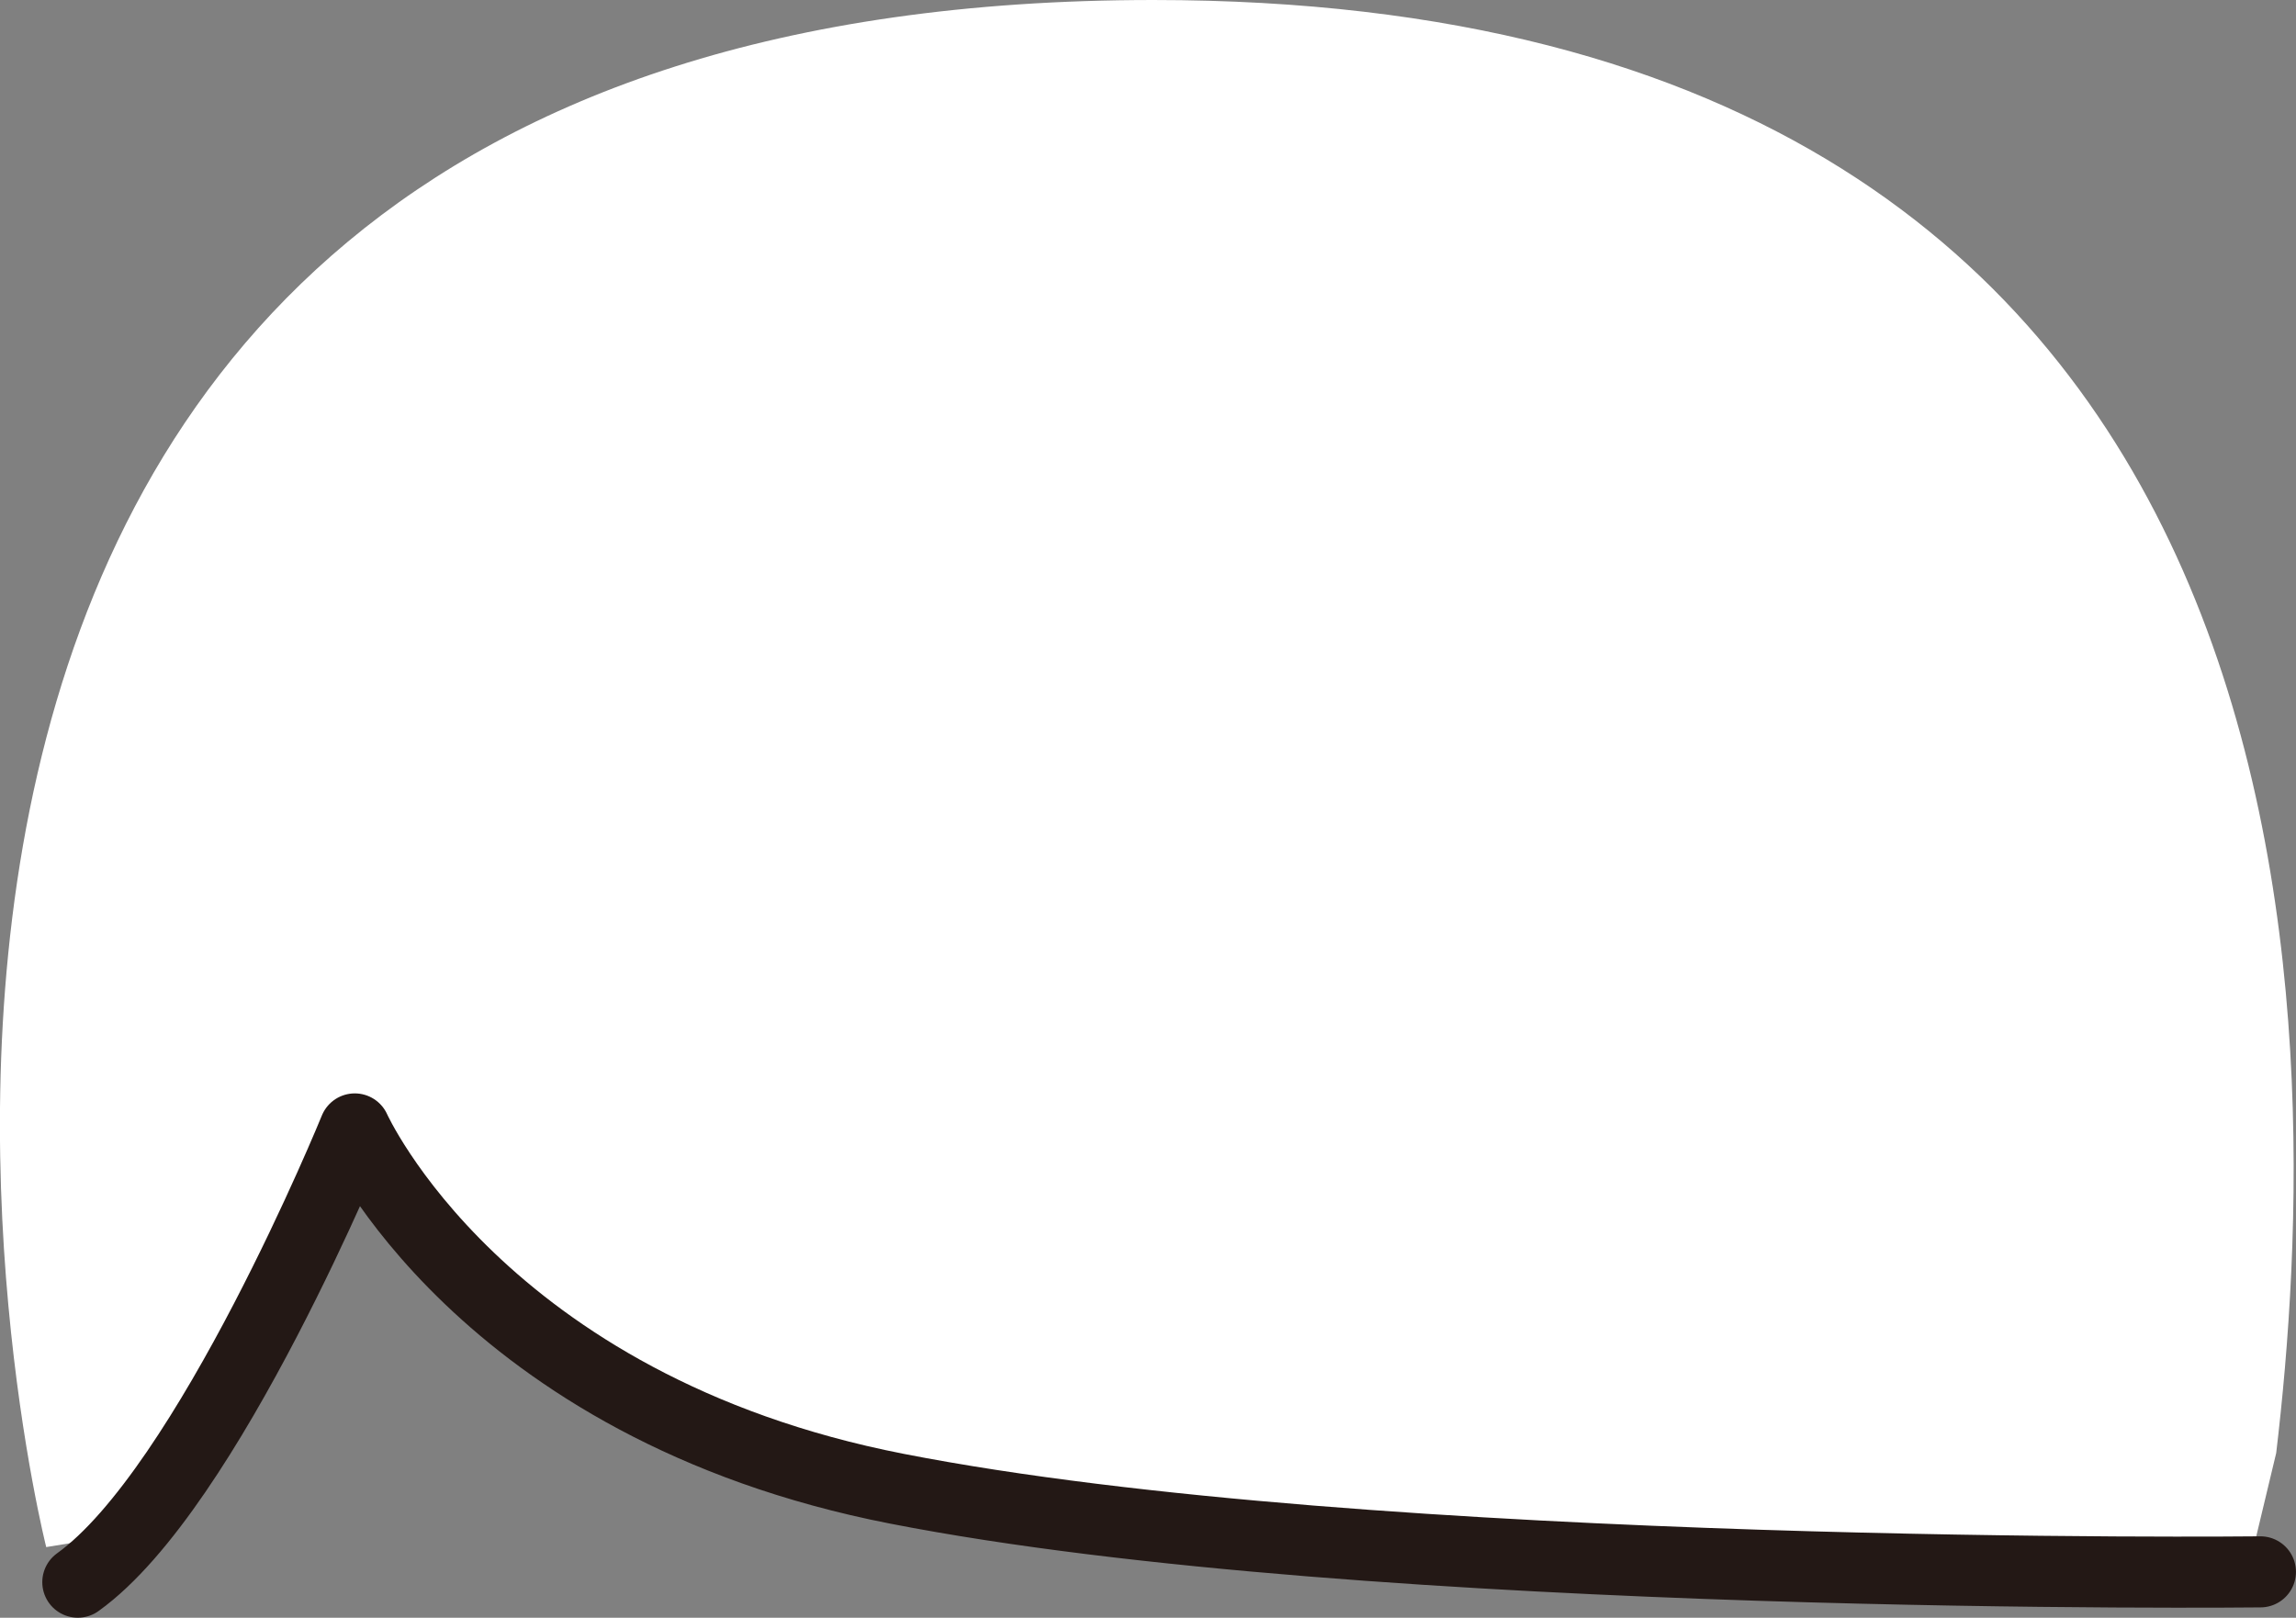 <svg id="hair_0038" xmlns="http://www.w3.org/2000/svg" viewBox="0 0 276.15 194.6">
  <rect x="0" y="0" width="276.15" height="194.6" fill="#808080" stroke="none"/>
  <title>hair_0038_front</title>
  <g id="hair_0038_front">
    <path id="c" d="M86.34,215.77c16.45-4.45,34.34-49.85,34.34-49.85s16.19,34.52,69.92,44.17c57.35,10.31,157.92,8.47,157.92,8.47l3.27-13.66c5.93-50,9.18-174.78-135.06-174.78-180.33,0-133.15,186.1-133.15,186.1Z" transform="translate(-78.02 -30.12)" fill="#fff"/>
    <path id="v" d="M87.38,220.44c15.68-11.24,33.31-54.52,33.31-54.52s15,33.47,65.2,43.28c57.25,11.2,164,10,164,10" transform="translate(-78.02 -30.12)" fill="none" stroke="#231815" stroke-linecap="round" stroke-linejoin="round" stroke-width="8.55"/>
  </g>
</svg>

